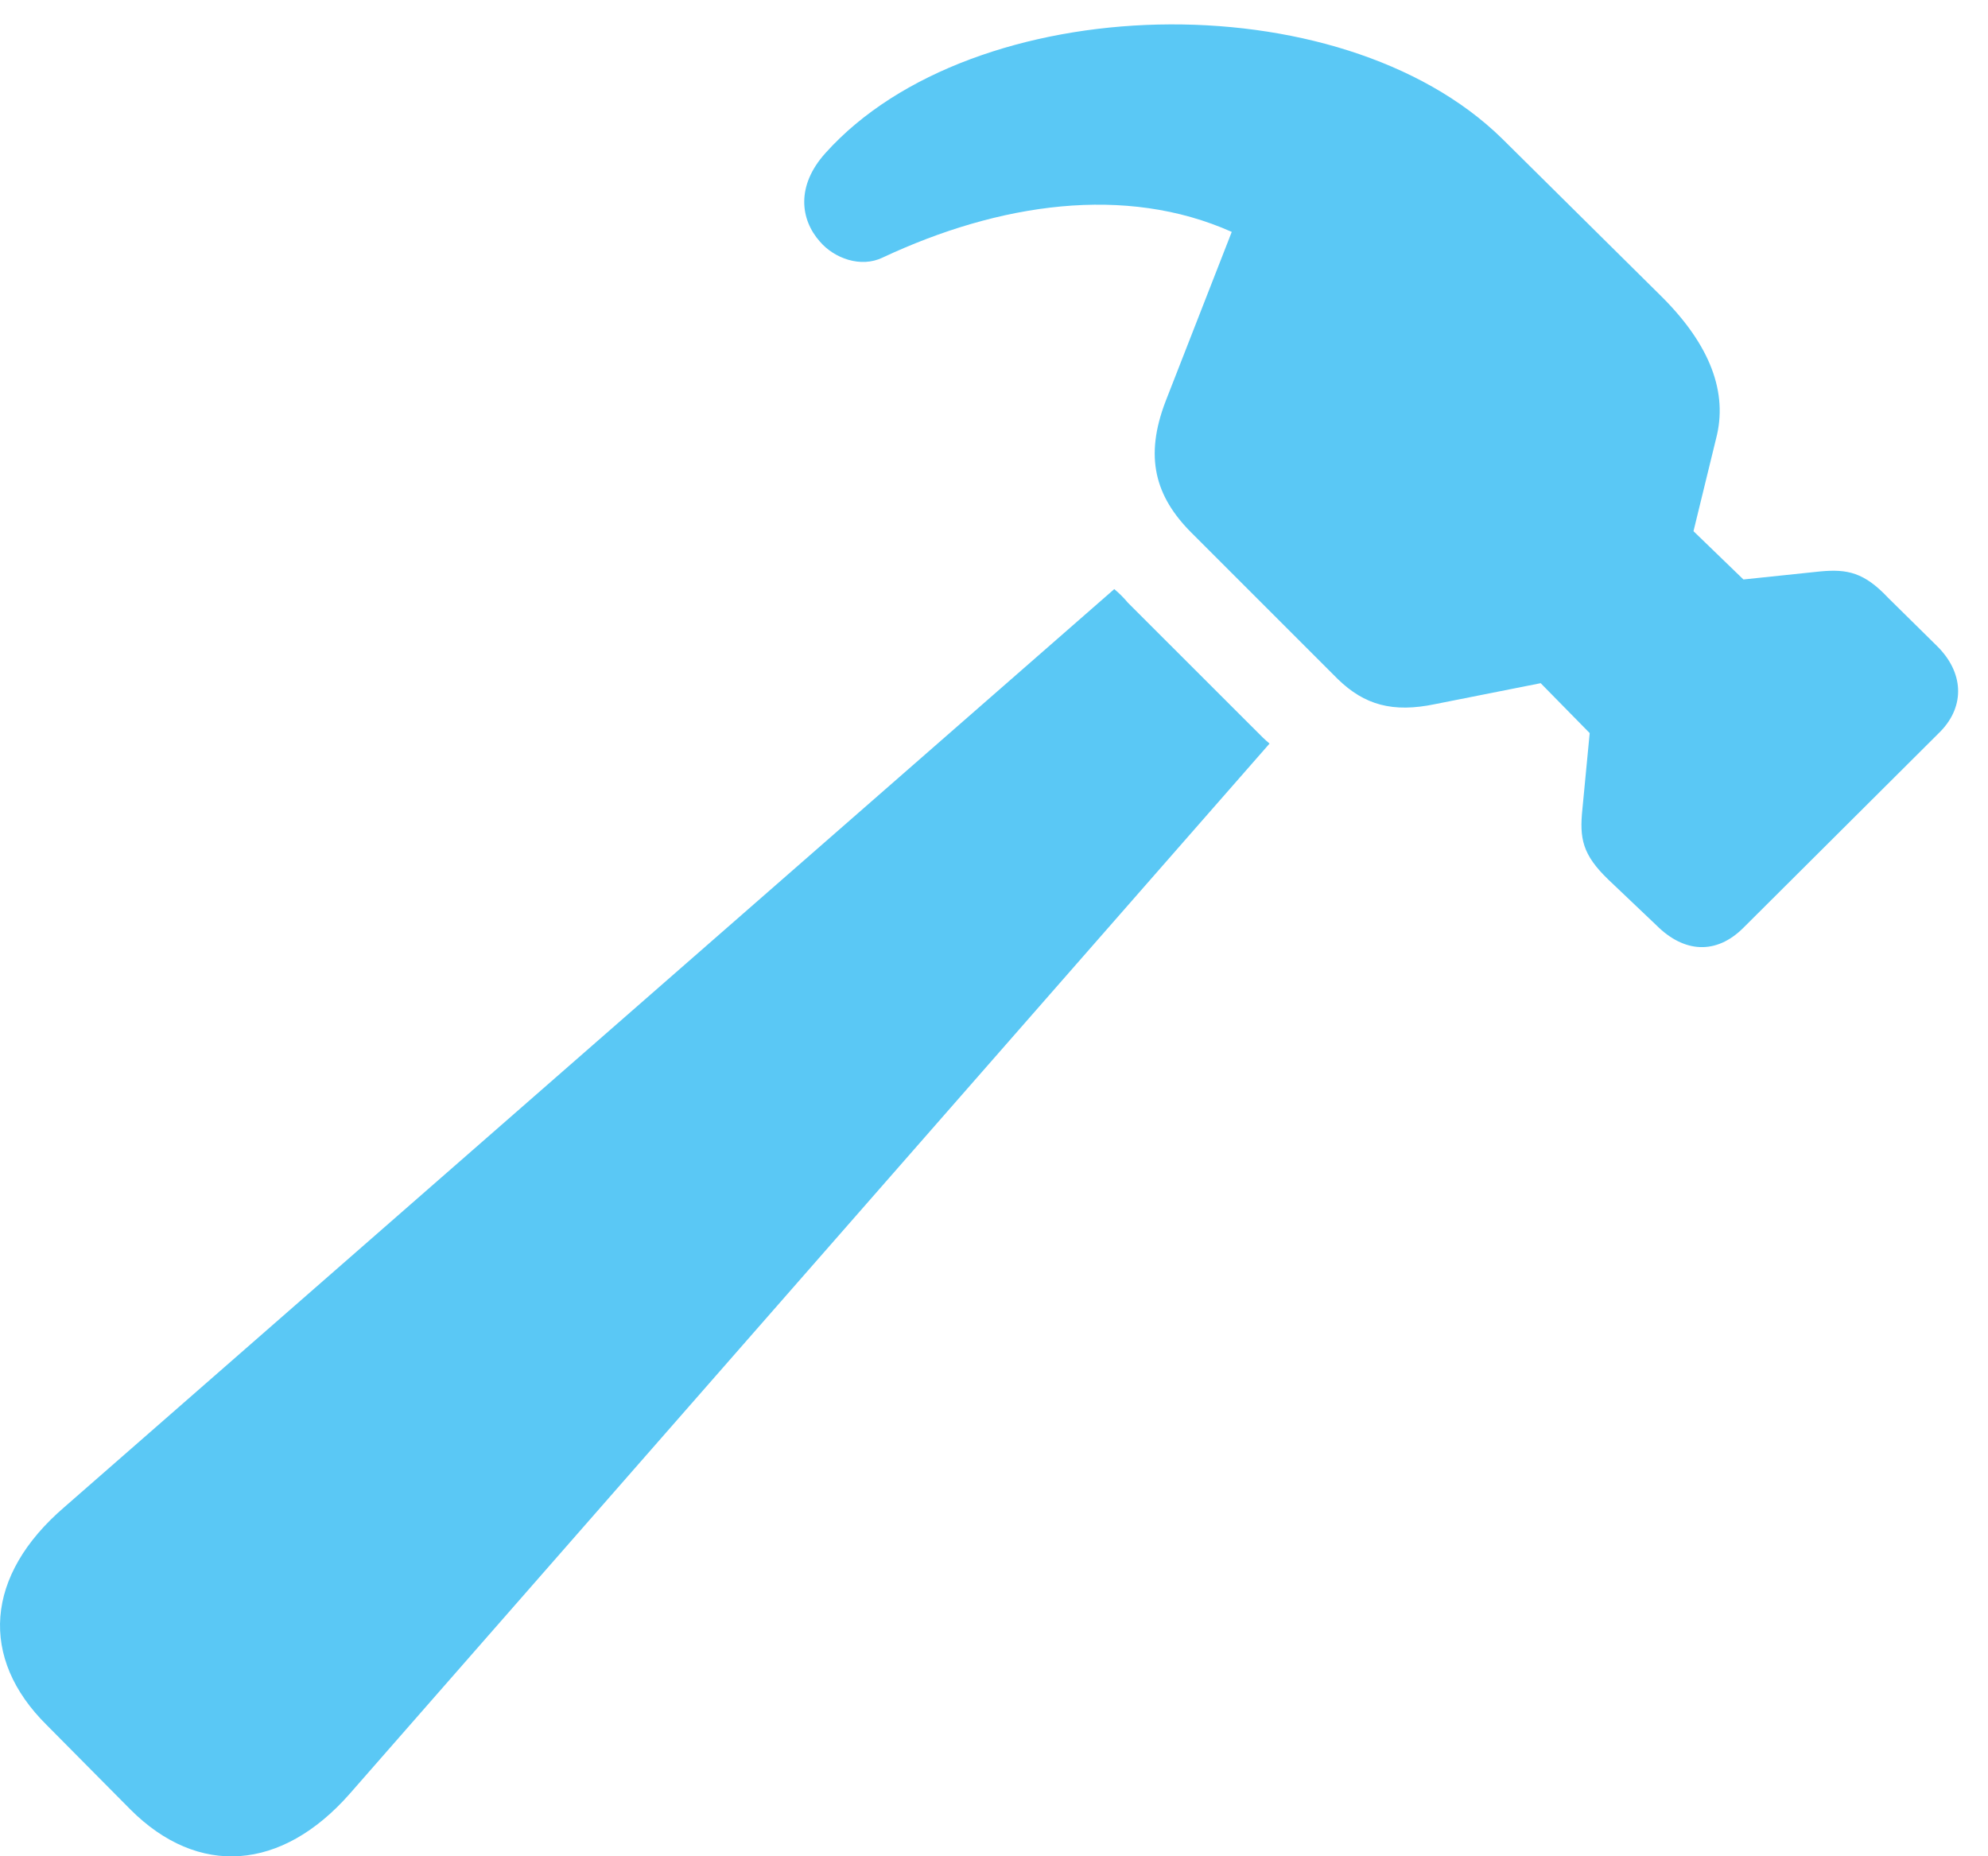 <?xml version="1.0" encoding="UTF-8"?>
<!--Generator: Apple Native CoreSVG 341-->
<!DOCTYPE svg
PUBLIC "-//W3C//DTD SVG 1.1//EN"
       "http://www.w3.org/Graphics/SVG/1.1/DTD/svg11.dtd">
<svg version="1.1" xmlns="http://www.w3.org/2000/svg" xmlns:xlink="http://www.w3.org/1999/xlink" viewBox="0 0 24.132 22.534">
 <g>
  <rect height="22.534" opacity="0" width="24.132" x="0" y="0"/>
  <path d="M20.108 11.233C20.44 11.565 20.831 11.594 21.163 11.262L23.555 8.879C23.858 8.567 23.838 8.157 23.506 7.835L22.921 7.258C22.628 6.946 22.422 6.907 22.1 6.936L21.163 7.034L20.557 6.448L20.831 5.325C20.977 4.768 20.762 4.192 20.176 3.606L18.233 1.682C16.26-0.251 11.807-0.134 10.02 1.858C9.659 2.258 9.717 2.668 9.952 2.932C10.127 3.137 10.45 3.254 10.713 3.127C12.13 2.463 13.663 2.239 14.952 2.815L14.151 4.866C13.887 5.549 14.024 6.028 14.463 6.467L16.241 8.245C16.563 8.557 16.905 8.655 17.422 8.547L18.702 8.293L19.297 8.899L19.209 9.817C19.171 10.178 19.209 10.374 19.522 10.676ZM0.567 20.94L1.583 21.965C2.403 22.786 3.419 22.717 4.249 21.77L15.411 9.026C15.352 8.977 15.303 8.928 15.255 8.879L13.692 7.317C13.643 7.258 13.585 7.2 13.526 7.151L0.782 18.294C-0.185 19.124-0.253 20.129 0.567 20.94Z" fill="#5ac8f5"/>
 </g>
</svg>
